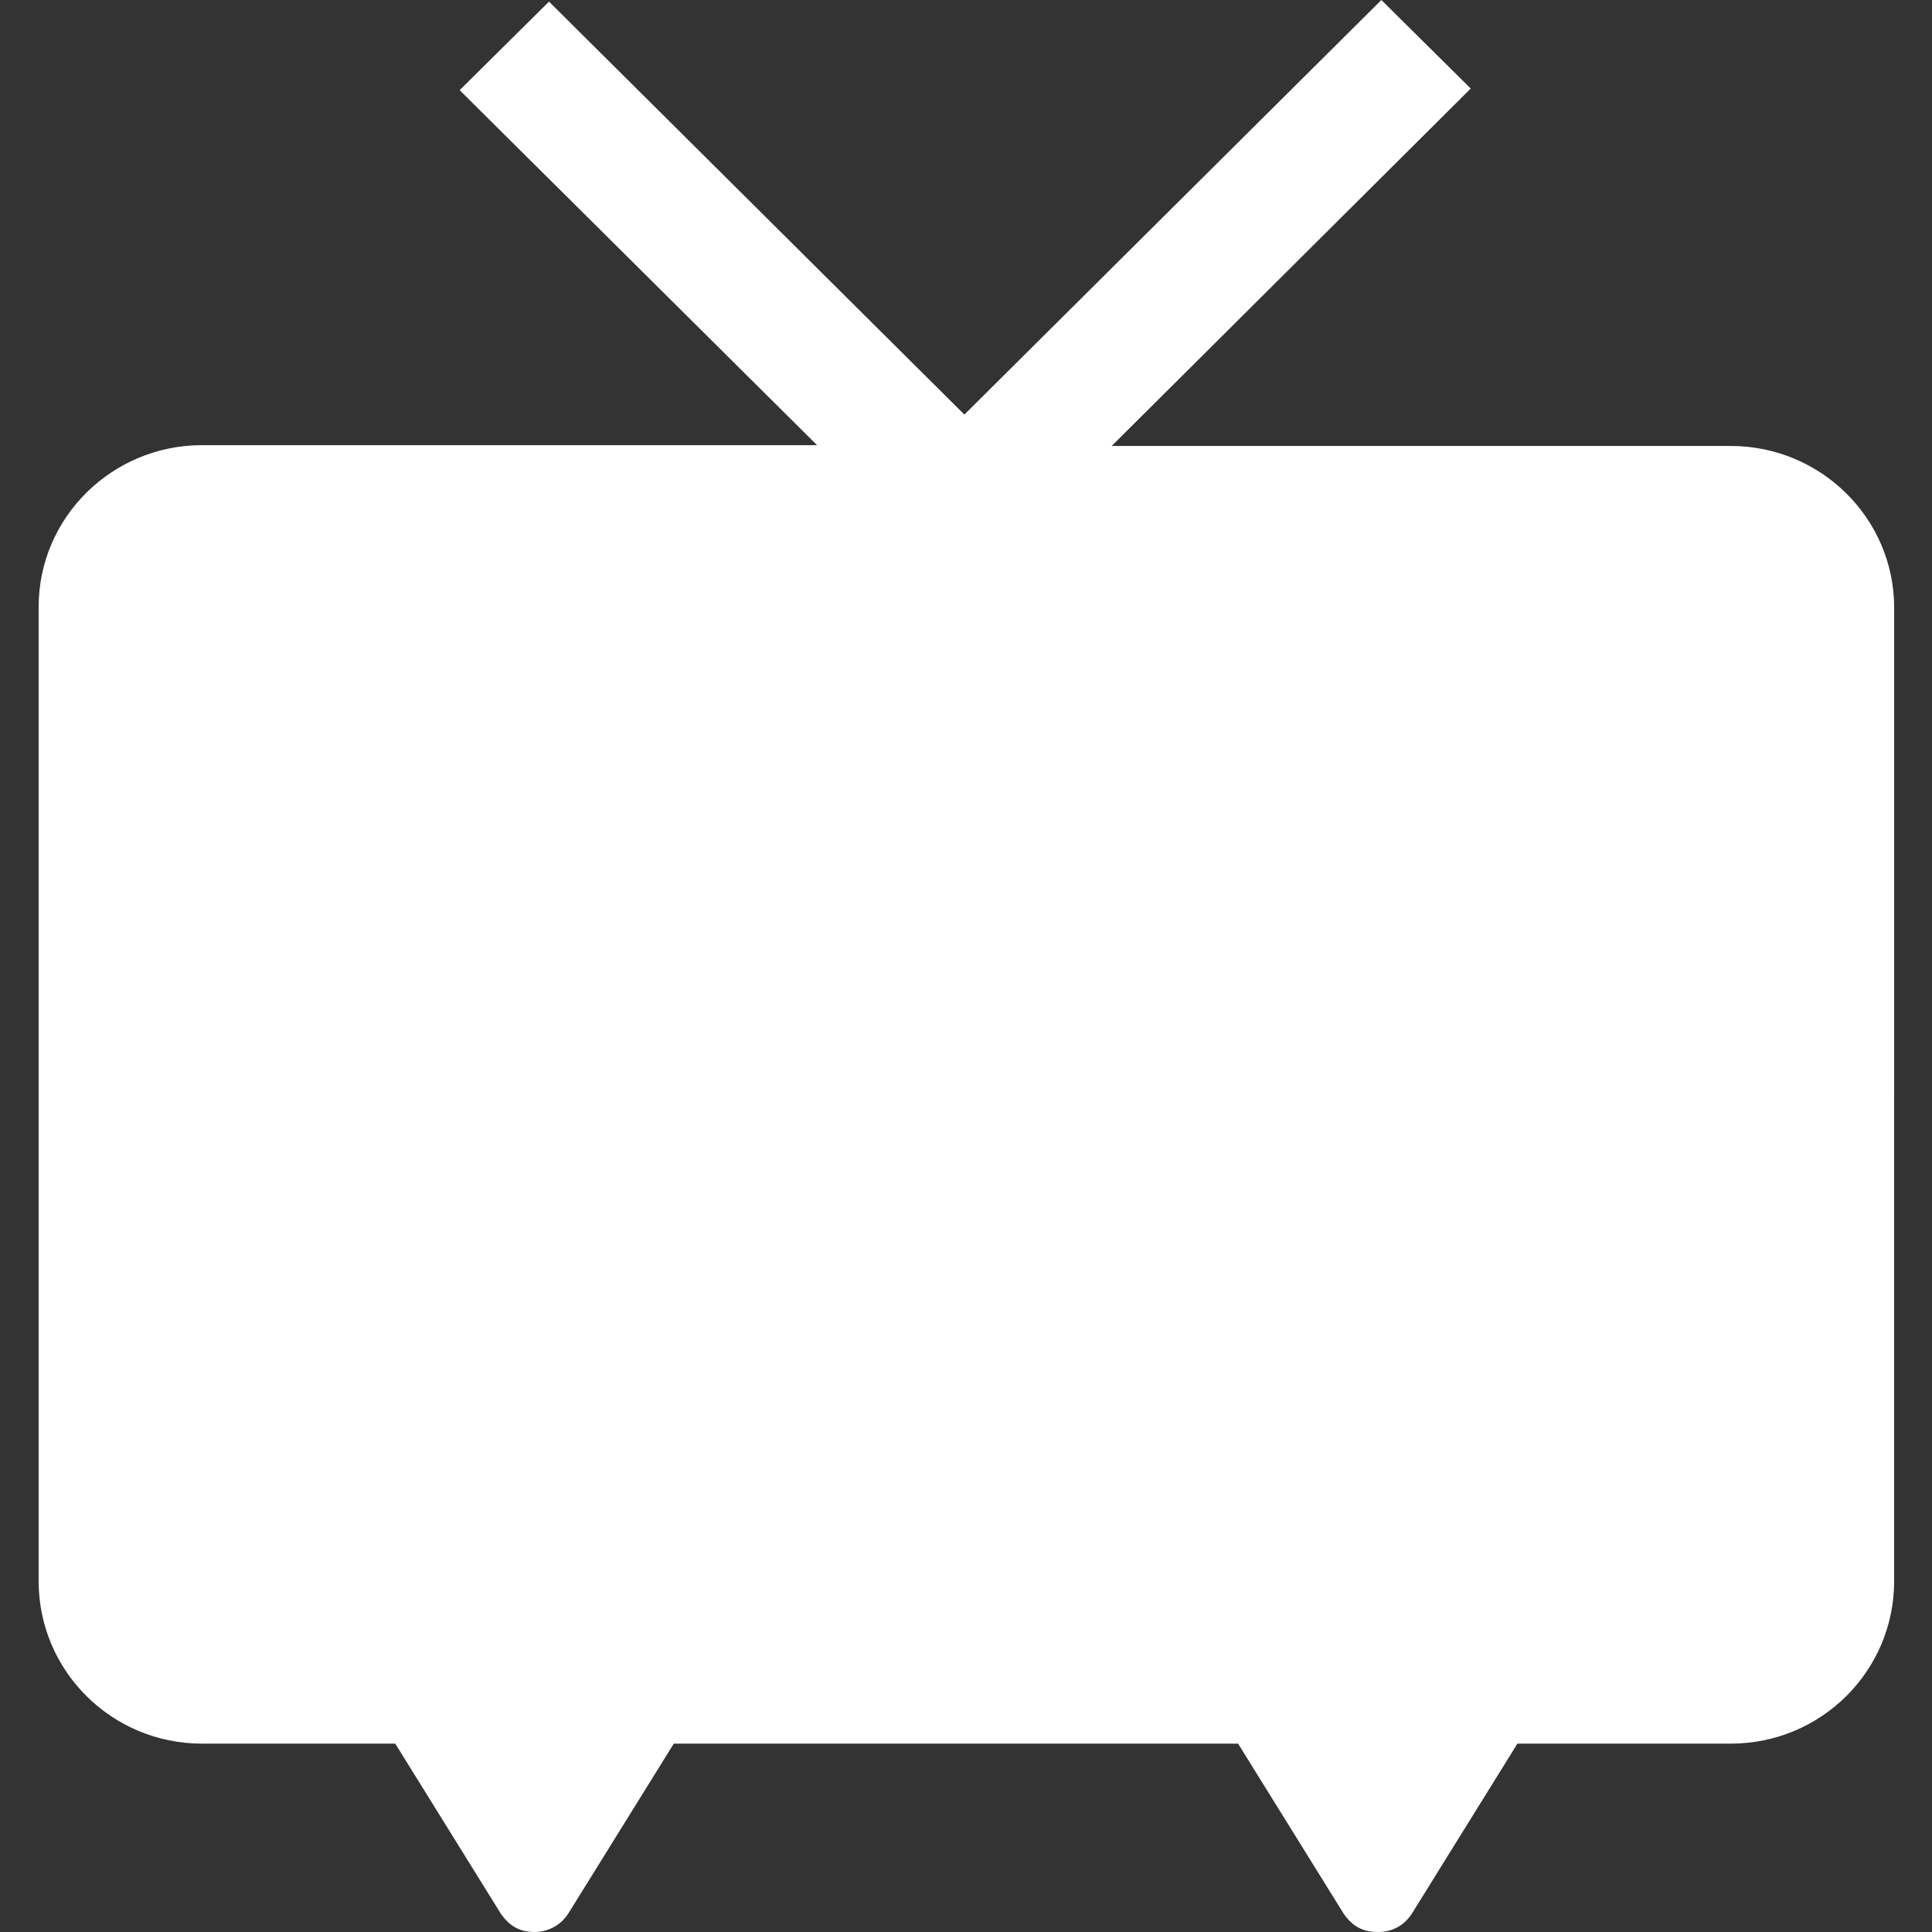 <?xml version="1.0" encoding="UTF-8"?><svg id="_像" xmlns="http://www.w3.org/2000/svg" width="24" height="24" viewBox="0 0 24 24"><rect x="0" y="0" width="24" height="24" fill="#333333" stroke="none"/><defs><style>.cls-1{fill:#fff;}</style></defs><path class="cls-1" d="M21.49,5.54h-7.68L18.27,1.1l-1.11-1.1-5.18,5.15L6.82,.02l-1.11,1.1,4.44,4.41H2.51c-1.12,0-2.03,.9-2.03,2.01v12.1c0,1.12,.91,2.02,2.03,2.02h2.4l1.31,2.11c.13,.19,.28,.23,.42,.23s.31-.06,.42-.23l1.31-2.11h7.01l1.31,2.11c.13,.19,.28,.23,.43,.23s.31-.06,.42-.23l1.31-2.11h2.65c1.12,0,2.03-.9,2.03-2.02V7.55c0-1.11-.91-2.01-2.03-2.01Z"/></svg>